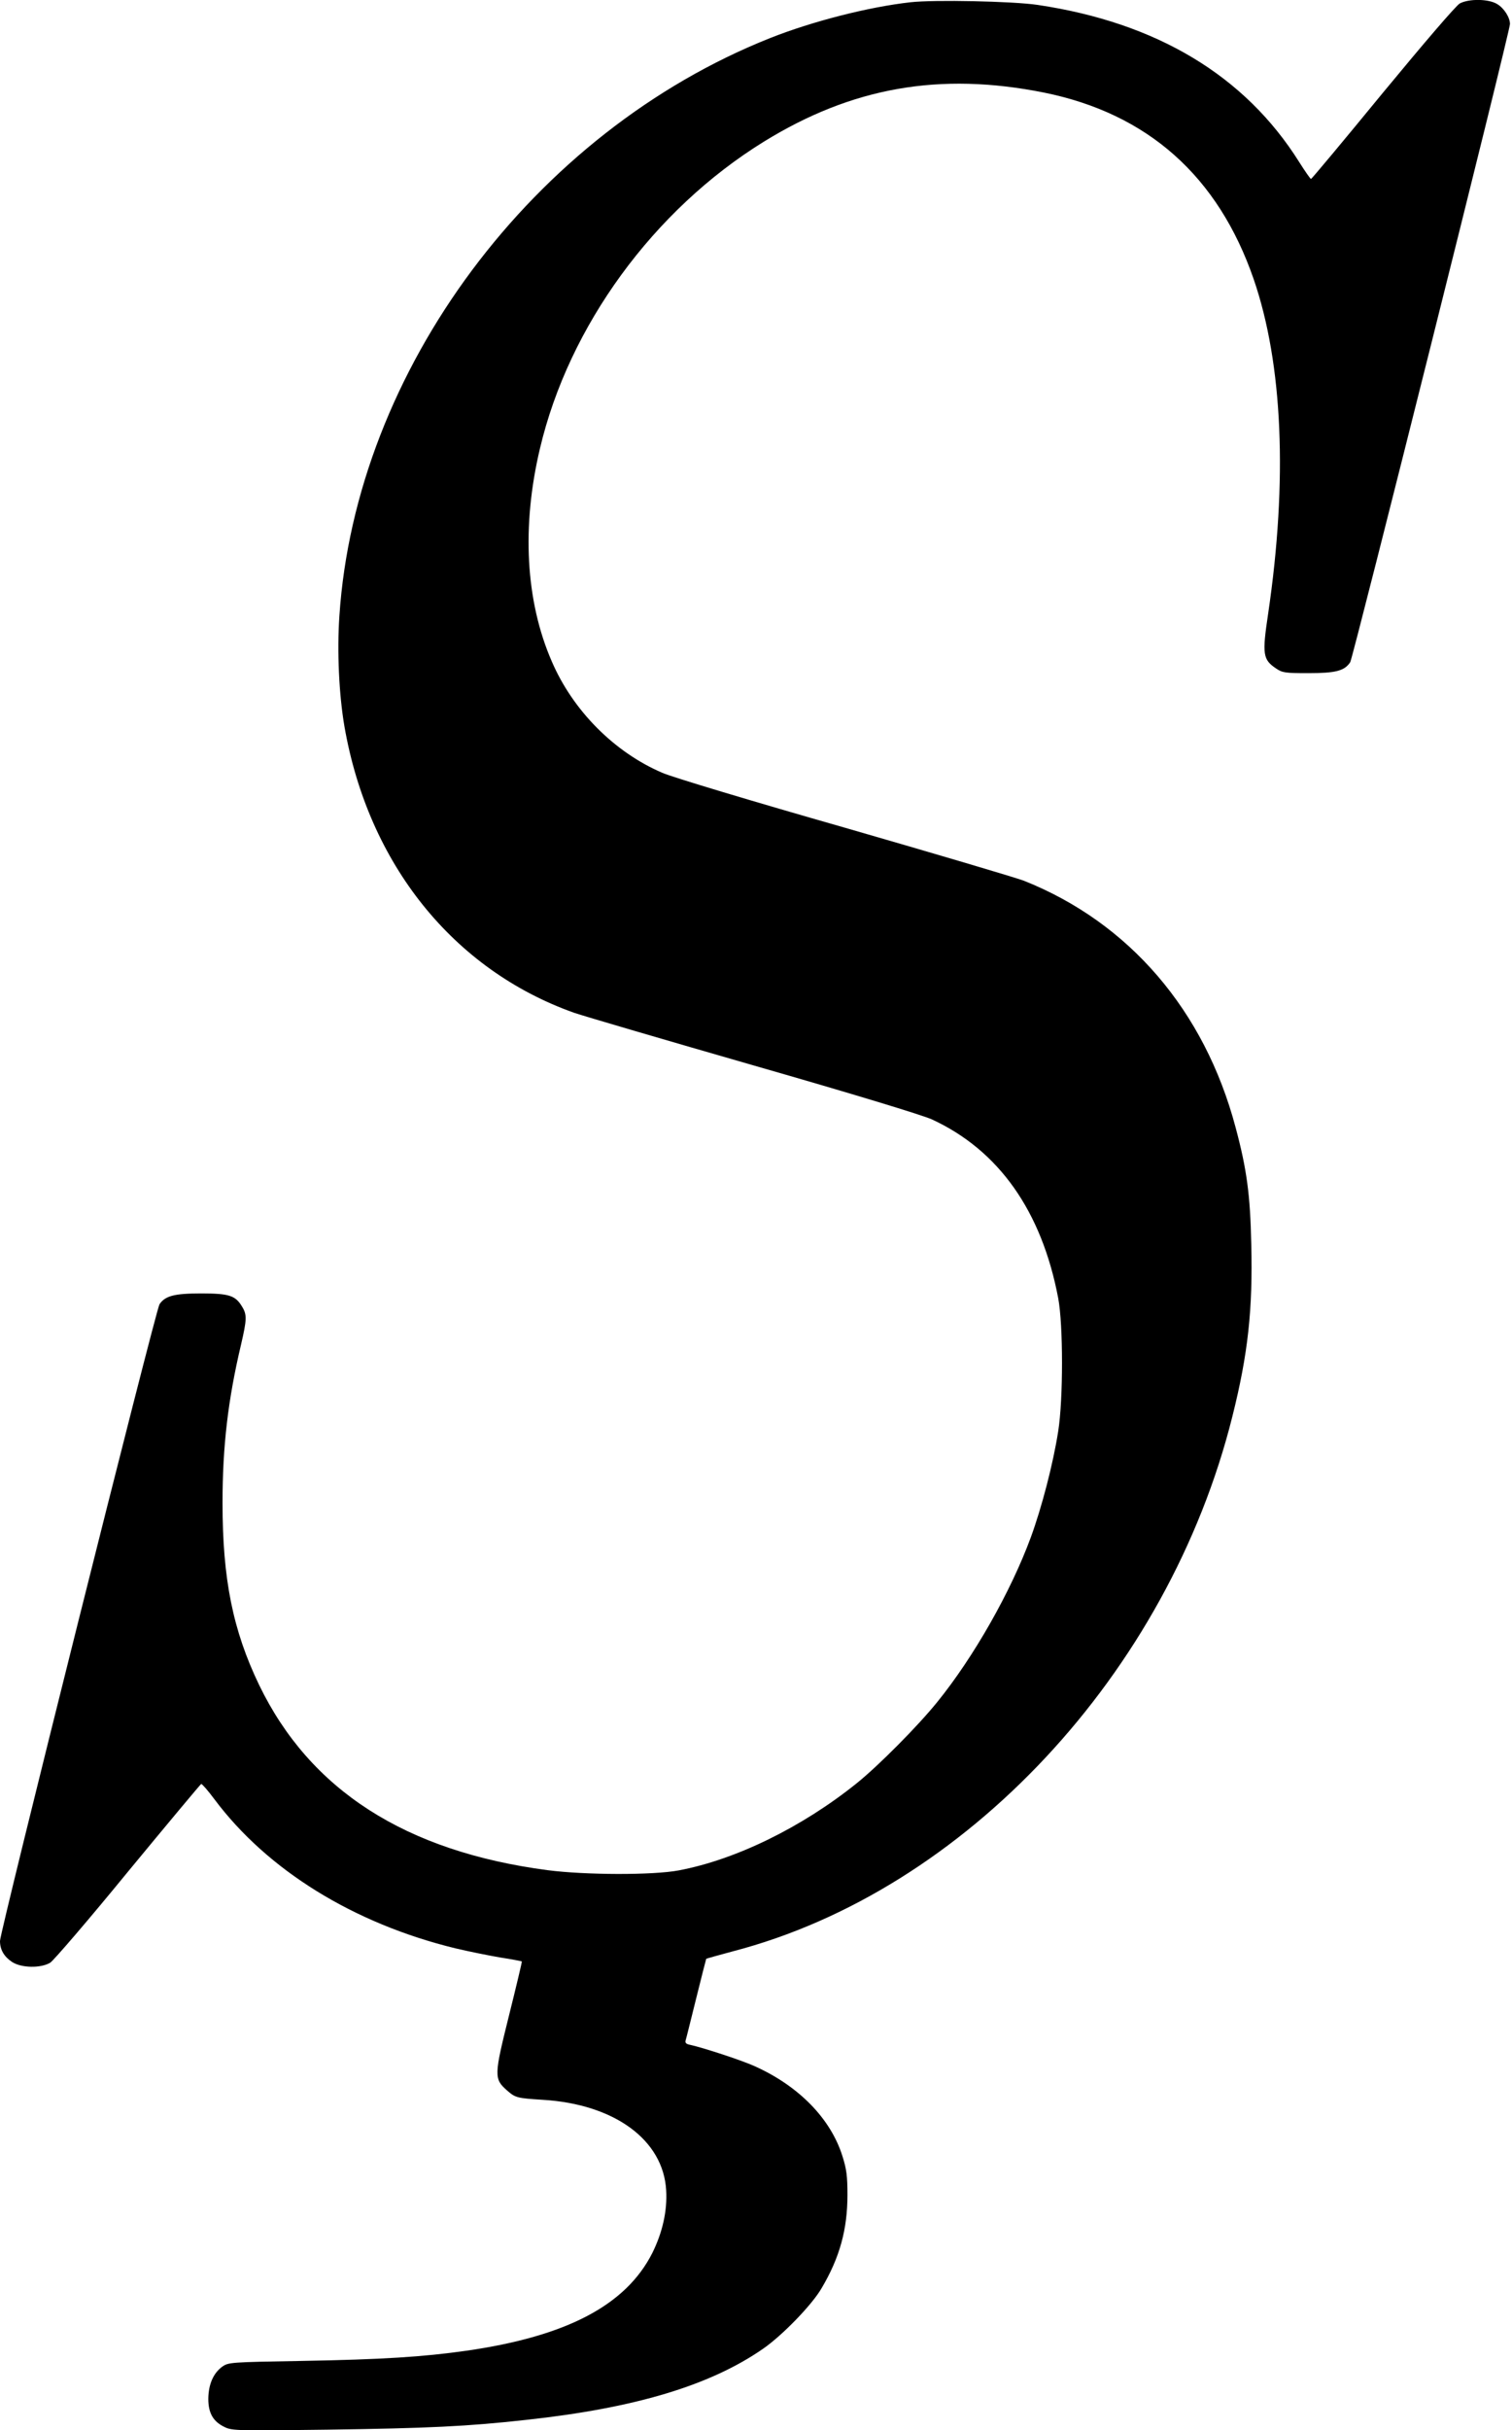 <?xml version="1.0" standalone="no"?>
<!DOCTYPE svg PUBLIC "-//W3C//DTD SVG 20010904//EN"
 "http://www.w3.org/TR/2001/REC-SVG-20010904/DTD/svg10.dtd">
<svg version="1.0" xmlns="http://www.w3.org/2000/svg"
 width="744pt" height="1195pt" viewBox="0 0 744 1195"
 preserveAspectRatio="xMidYMid meet">
<g transform="translate(0,1195) scale(0.1,-0.1)"
fill="#000000" stroke="none">
<path d="M4481 11939 c-207 -23 -484 -94 -691 -176 -1166 -463 -2040 -1634
-2120 -2842 -12 -174 -2 -387 25 -544 118 -676 536 -1196 1130 -1407 50 -17
449 -134 887 -260 492 -141 826 -243 873 -264 330 -152 541 -452 622 -879 25
-132 25 -498 0 -655 -25 -160 -81 -375 -135 -522 -98 -266 -280 -587 -460
-809 -96 -119 -291 -315 -397 -400 -269 -216 -594 -375 -875 -428 -127 -24
-459 -23 -645 1 -700 92 -1170 394 -1420 911 -129 268 -180 520 -180 895 0
278 27 508 91 778 29 125 30 148 4 189 -32 53 -64 63 -200 63 -133 0 -177 -12
-205 -53 -19 -29 -785 -3086 -785 -3131 0 -43 20 -77 59 -103 45 -30 141 -32
188 -4 17 11 190 212 383 448 194 235 356 429 360 431 4 1 33 -32 65 -75 261
-349 685 -611 1185 -733 63 -15 162 -35 220 -45 58 -9 106 -18 108 -20 1 -1
-27 -120 -63 -264 -74 -297 -75 -313 -10 -370 41 -36 49 -38 175 -46 353 -21
594 -197 608 -445 6 -101 -18 -207 -68 -308 -130 -257 -421 -410 -916 -481
-211 -30 -413 -43 -809 -50 -351 -6 -361 -7 -391 -28 -44 -32 -68 -86 -69
-158 0 -71 24 -113 82 -140 35 -17 70 -18 503 -12 498 7 689 16 978 48 536 58
906 169 1167 350 94 65 241 216 288 298 89 150 127 289 127 458 0 92 -4 126
-25 192 -58 184 -215 344 -431 441 -61 28 -250 90 -317 105 -21 4 -27 10 -23
23 3 9 26 103 52 207 26 105 48 191 49 193 2 2 61 18 131 37 1142 297 2143
1368 2458 2630 77 307 101 526 93 848 -5 241 -22 368 -77 573 -153 576 -524
1007 -1041 1213 -42 16 -441 134 -885 262 -445 127 -848 248 -895 269 -236
101 -440 306 -544 548 -129 296 -149 664 -58 1047 142 602 559 1173 1101 1508
434 268 866 344 1378 242 511 -103 858 -411 1033 -918 143 -416 168 -988 71
-1645 -30 -200 -26 -225 39 -269 31 -21 45 -23 158 -23 135 0 179 11 207 54
14 23 786 3101 786 3138 0 32 -29 78 -63 98 -42 26 -139 27 -184 3 -19 -11
-175 -193 -379 -440 -191 -233 -350 -423 -353 -423 -3 0 -29 37 -58 83 -267
425 -701 686 -1288 773 -122 18 -508 26 -624 13z"/>
</g>
</svg>
